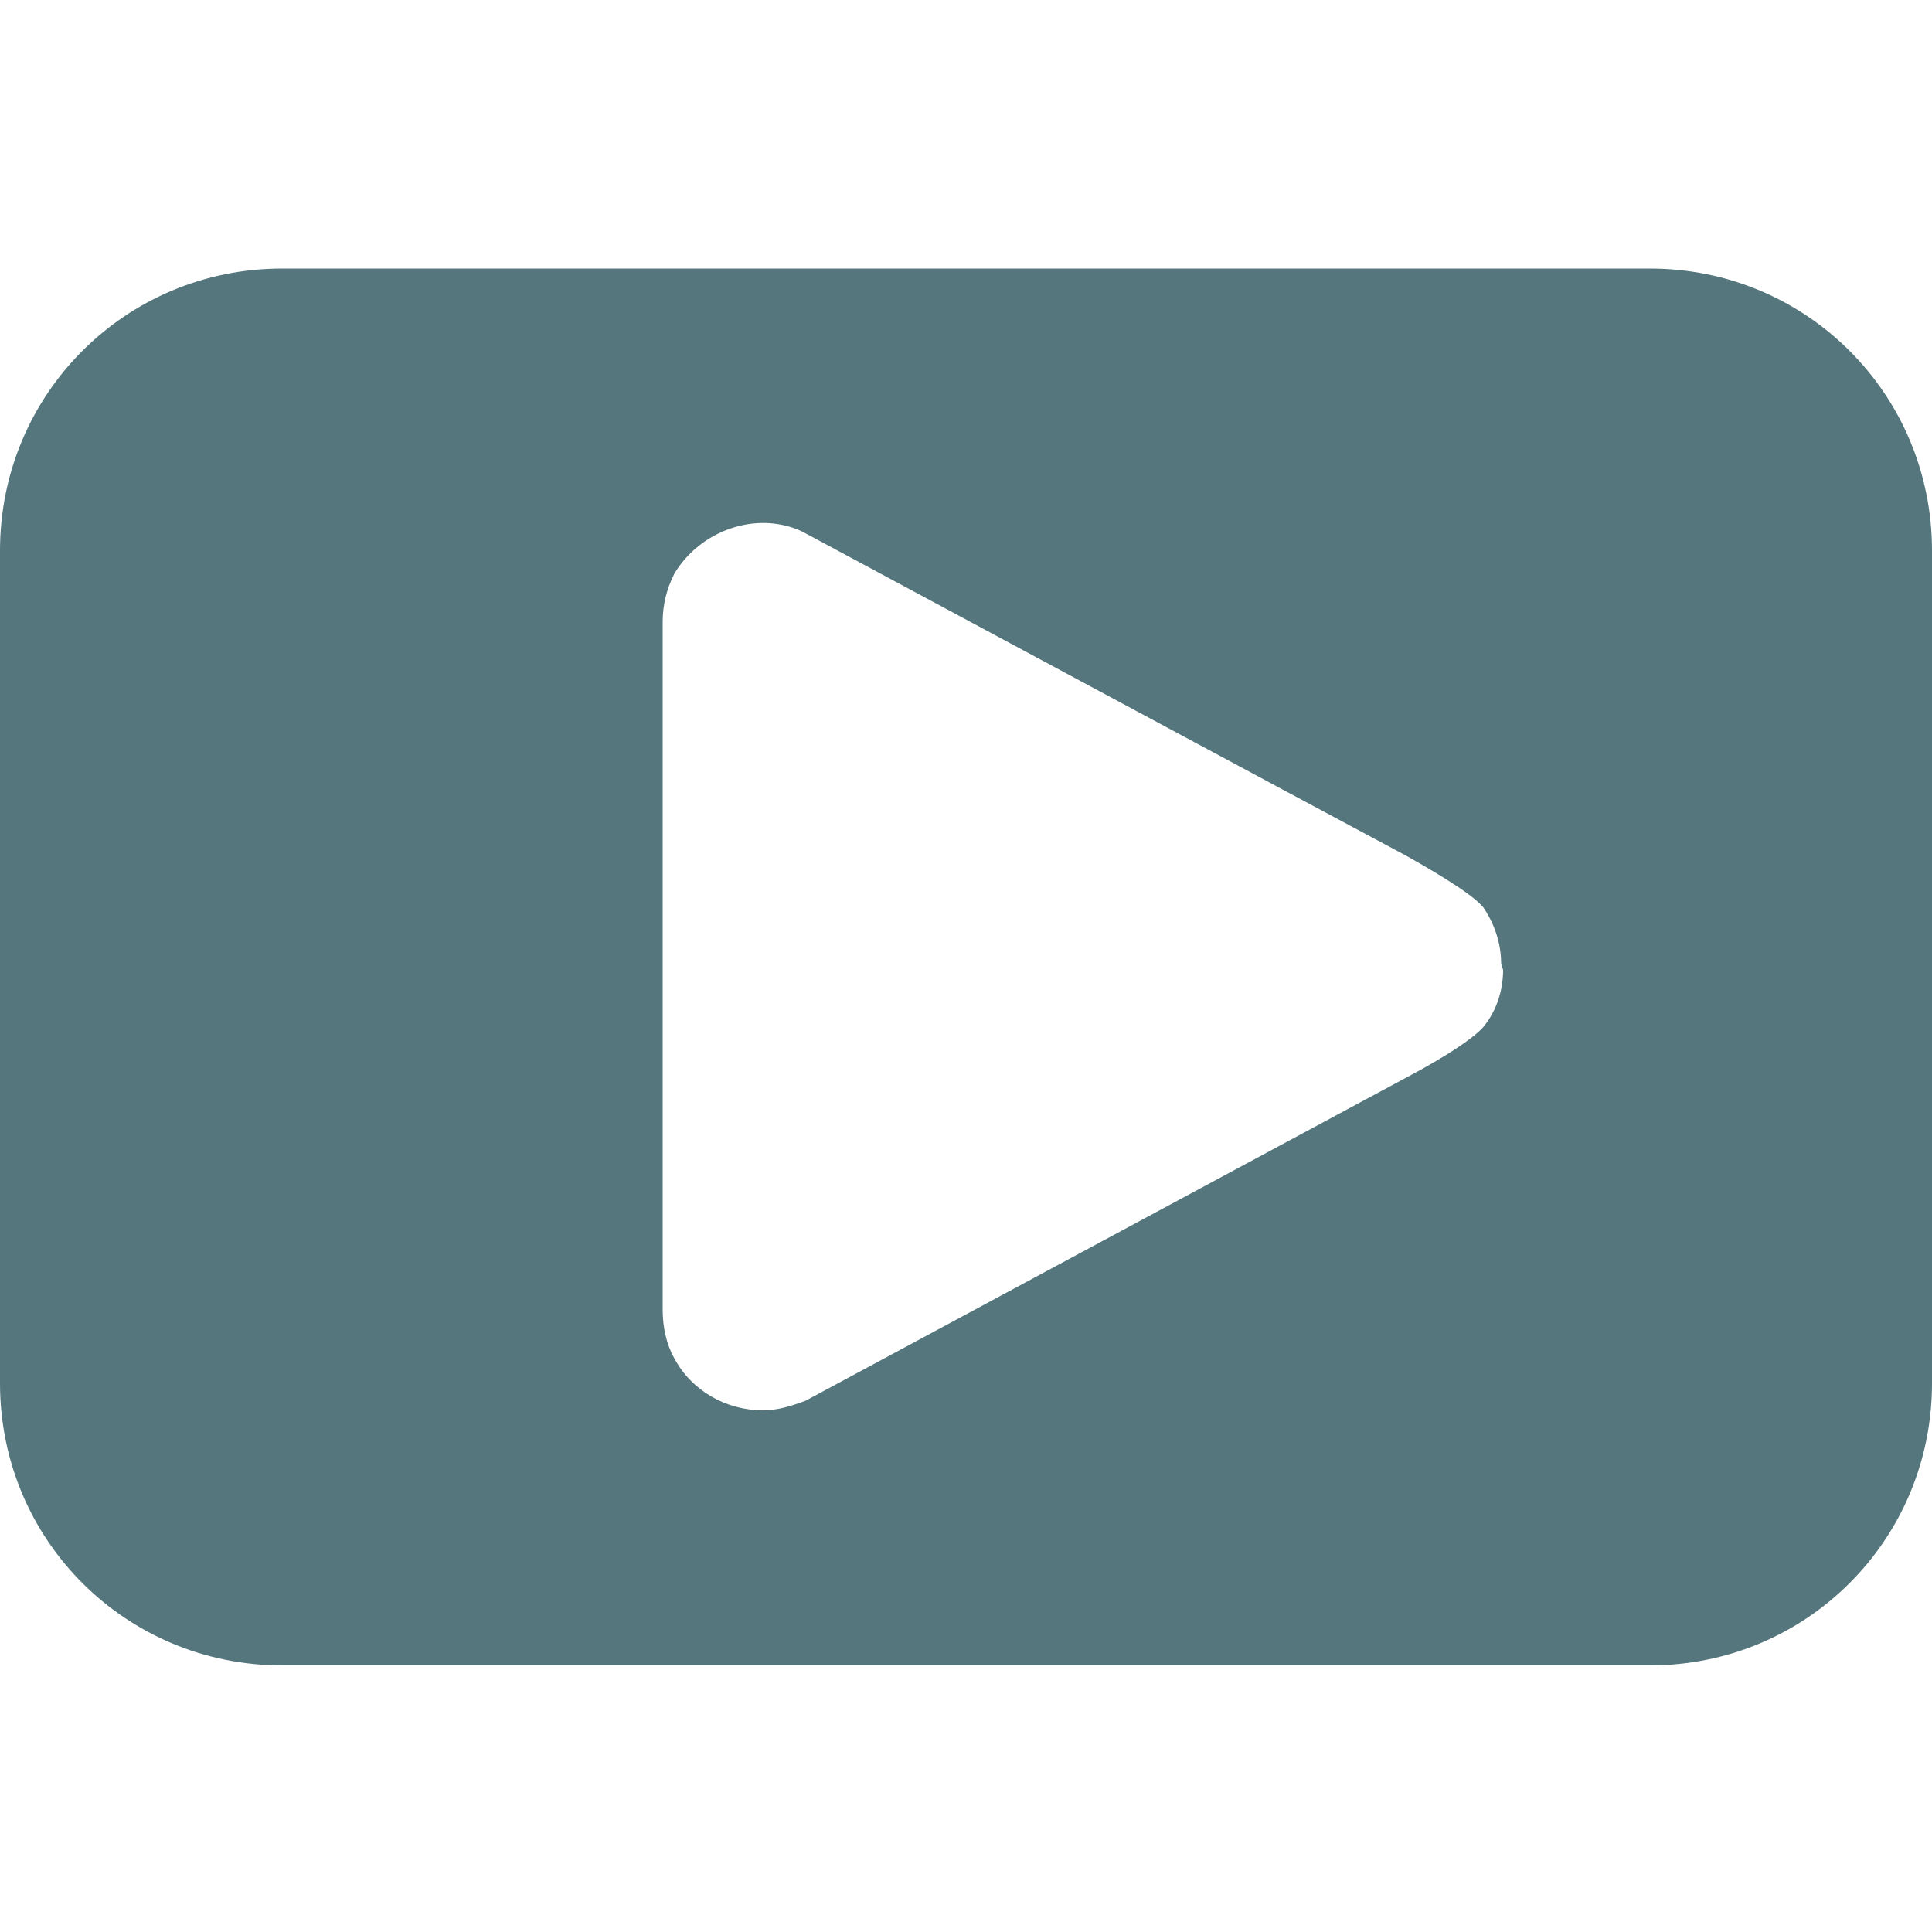 <?xml version="1.0" encoding="utf-8"?>
<!-- Generator: Adobe Illustrator 24.1.2, SVG Export Plug-In . SVG Version: 6.00 Build 0)  -->
<svg version="1.1" id="Layer_1" xmlns="http://www.w3.org/2000/svg" xmlns:xlink="http://www.w3.org/1999/xlink" x="0px" y="0px"
	 viewBox="0 0 100 100" style="enable-background:new 0 0 100 100;" xml:space="preserve">
<style type="text/css">
	.st0{fill:#54767C;}
</style>
<path class="st0" d="M85.4,13.9H14.6C6.5,13.9,0,20.4,0,28.5v43.1c0,8.1,6.5,14.6,14.6,14.6h70.8c8.1,0,14.6-6.5,14.6-14.6V28.5
	C100,20.4,93.5,13.9,85.4,13.9z M77.8,50.2c0,1-0.3,2-0.9,2.8c-0.6,0.9-3.6,2.5-3.6,2.5l-31.6,17c-0.8,0.3-1.5,0.5-2.2,0.5
	c-1.9,0-3.7-1-4.6-2.7c-0.4-0.7-0.6-1.6-0.6-2.5l0-1.9l0-18.7l0-13.1l0-1.9c0-0.9,0.2-1.7,0.6-2.5c1.3-2.2,4.2-3.3,6.6-2.2
	c0,0,28.1,15.1,31.3,16.8c0.7,0.4,3.4,1.9,4,2.7c0.6,0.9,0.9,1.9,0.9,2.9L77.8,50.2z"/>
</svg>

